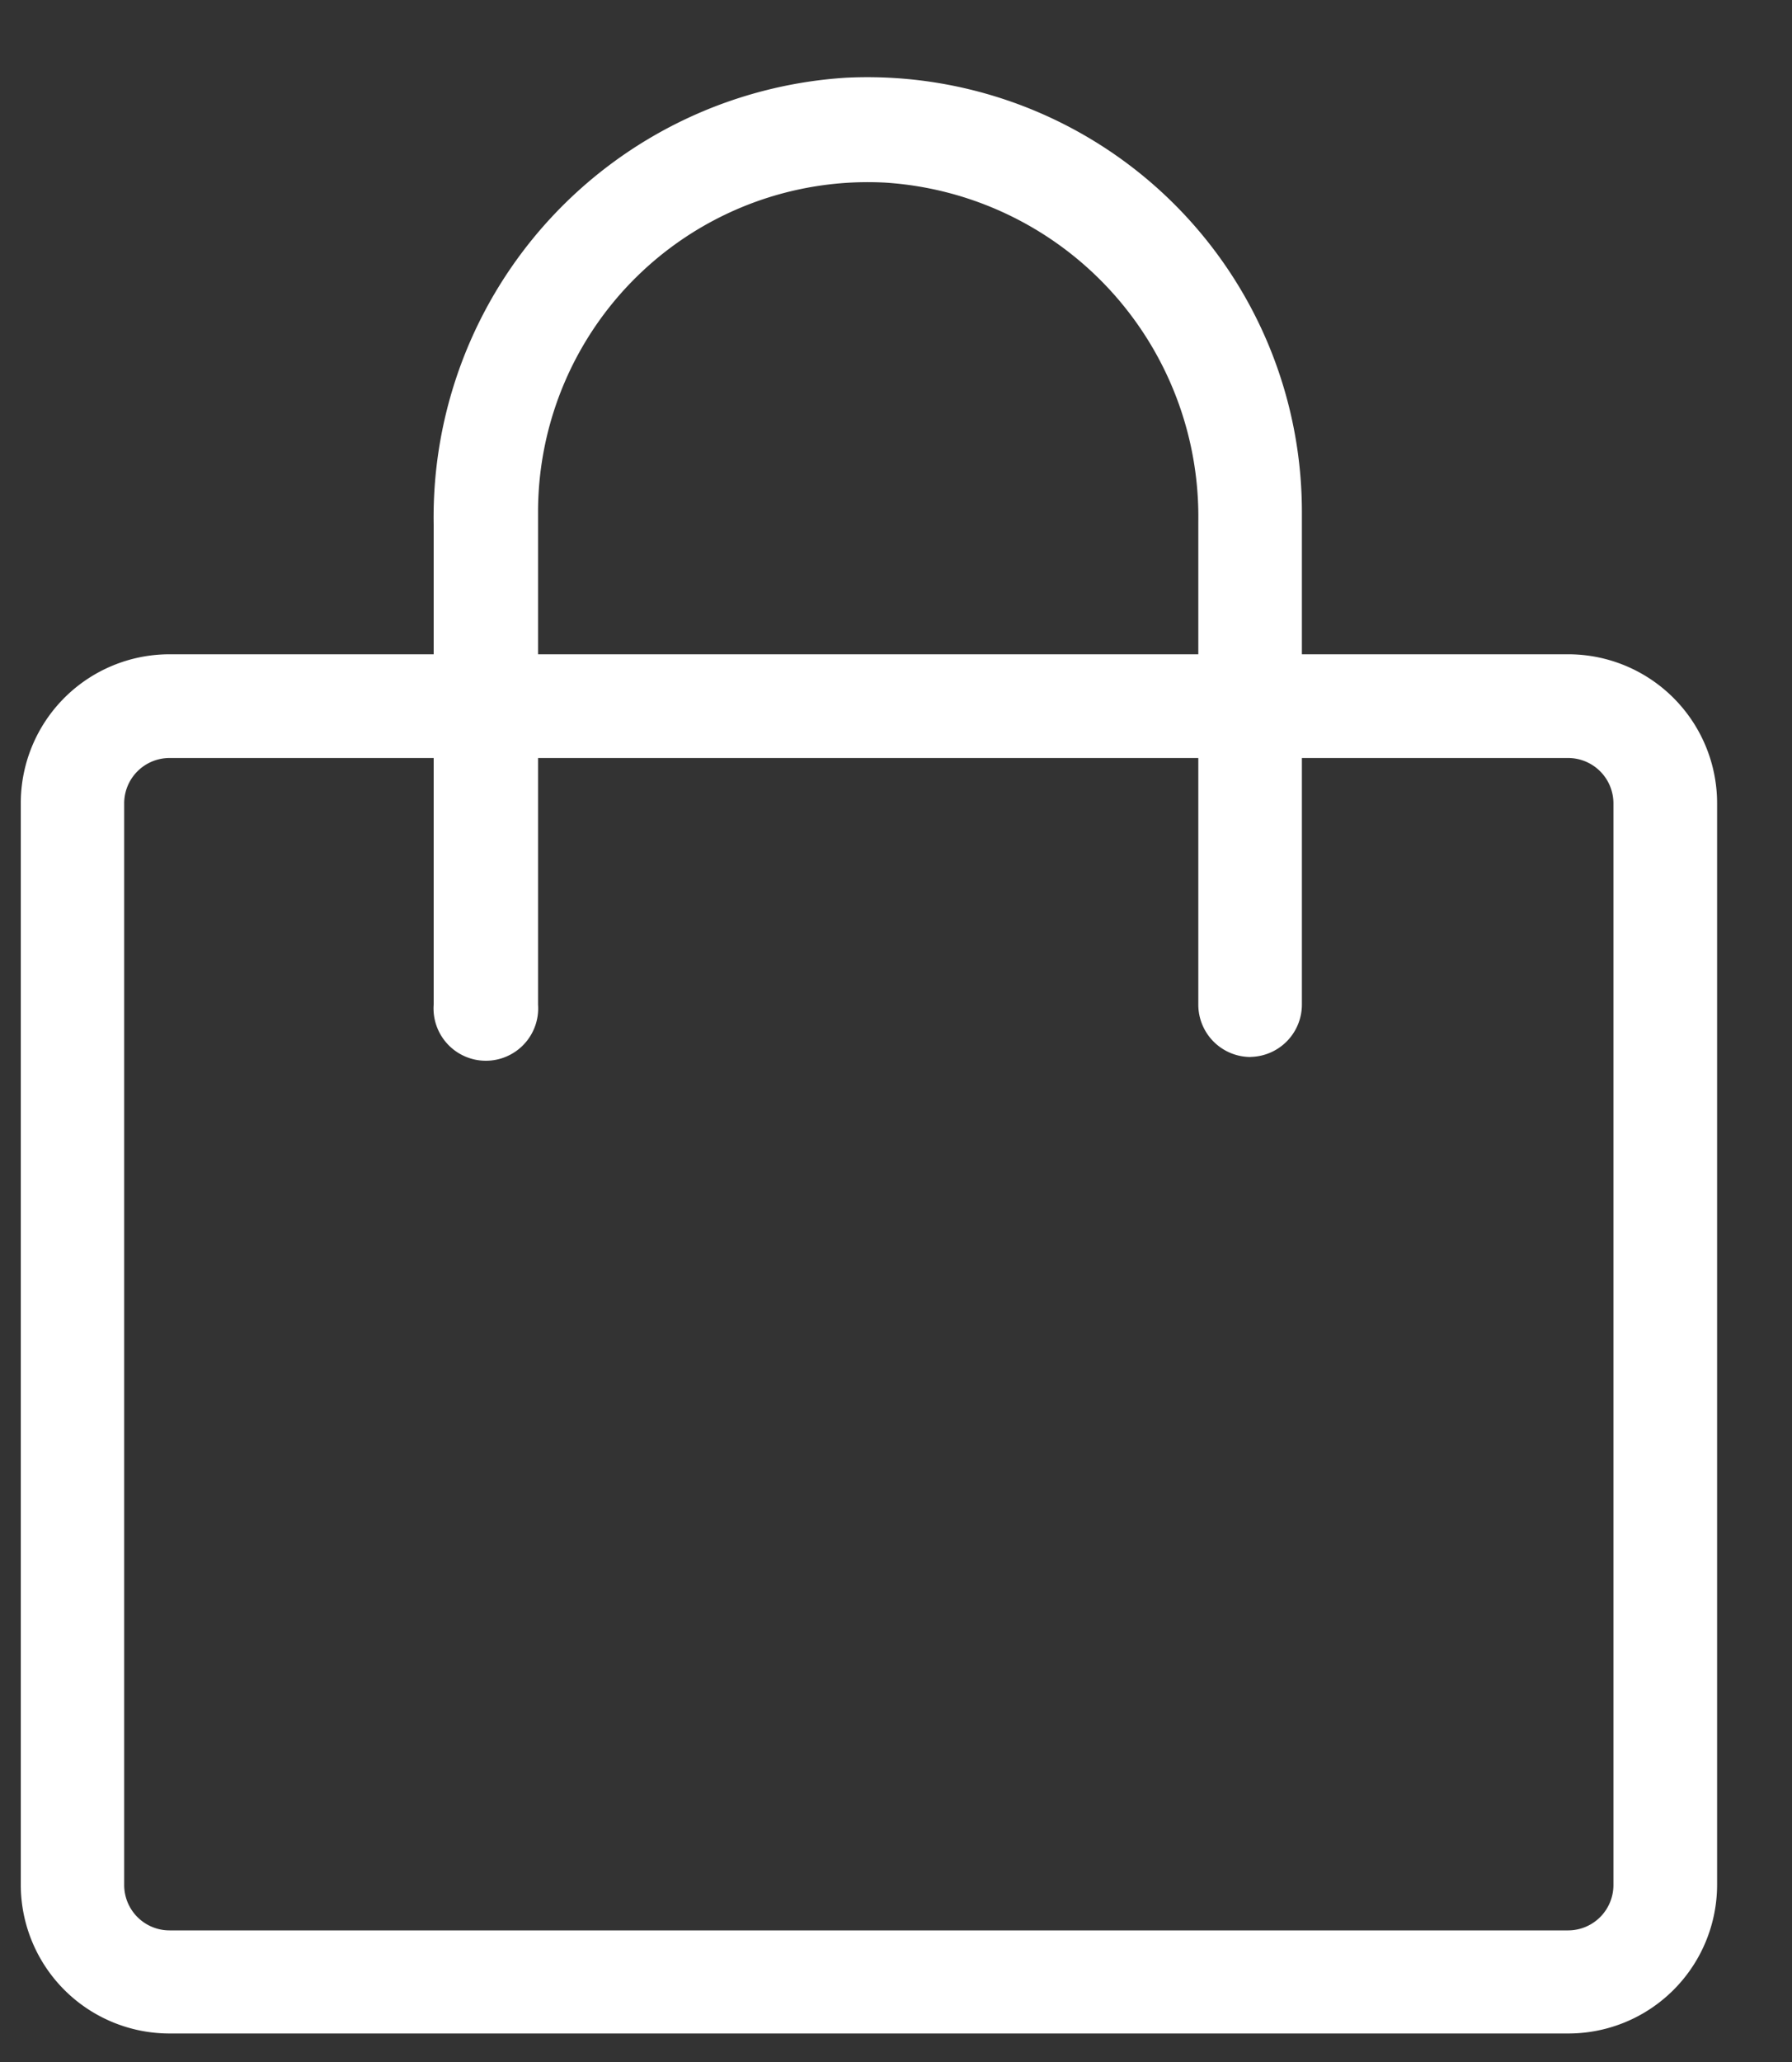 <svg width="20" height="23" fill="none" xmlns="http://www.w3.org/2000/svg"><rect width="100%" height="100%" fill="#333333" stroke="none"/><path d="M17.503 7.298H1.892a1.66 1.66 0 00-1.66 1.66v12.064a1.66 1.66 0 001.66 1.66h15.611a1.66 1.66 0 001.661-1.66V8.97a1.662 1.662 0 00-1.66-1.672zM1.386 20.306V8.959a.506.506 0 01.506-.504h15.611a.506.506 0 01.504.504v12.067a.506.506 0 01-.504.506H1.892a.506.506 0 01-.506-.507v-.72z" fill="#fff"/><path d="M13.955 11.65a.446.446 0 01-.443-.445V5.822a3.891 3.891 0 00-3.623-3.921 3.822 3.822 0 00-4.01 3.813v5.494a.446.446 0 01-.759.314.446.446 0 01-.13-.314v-5.36c0-2.533 1.938-4.705 4.47-4.838a4.705 4.705 0 014.943 4.704v5.494a.443.443 0 01-.448.443z" fill="#fff"/><path d="M13.956 11.79a.584.584 0 01-.582-.584V5.82A3.734 3.734 0 009.88 2.037a3.68 3.68 0 00-3.875 3.675v5.494a.584.584 0 11-1.165 0V5.848A4.912 4.912 0 019.44.867a4.849 4.849 0 015.09 4.84V11.2a.584.584 0 01-.573.589zM9.693 1.755h.203a4.01 4.01 0 013.758 4.06V11.2a.306.306 0 00.597.127.306.306 0 00.014-.127V5.712A4.571 4.571 0 009.467 1.15 4.633 4.633 0 005.13 5.854v5.357a.307.307 0 10.611 0V5.712a3.96 3.96 0 013.952-3.957z" fill="#fff"/></svg>